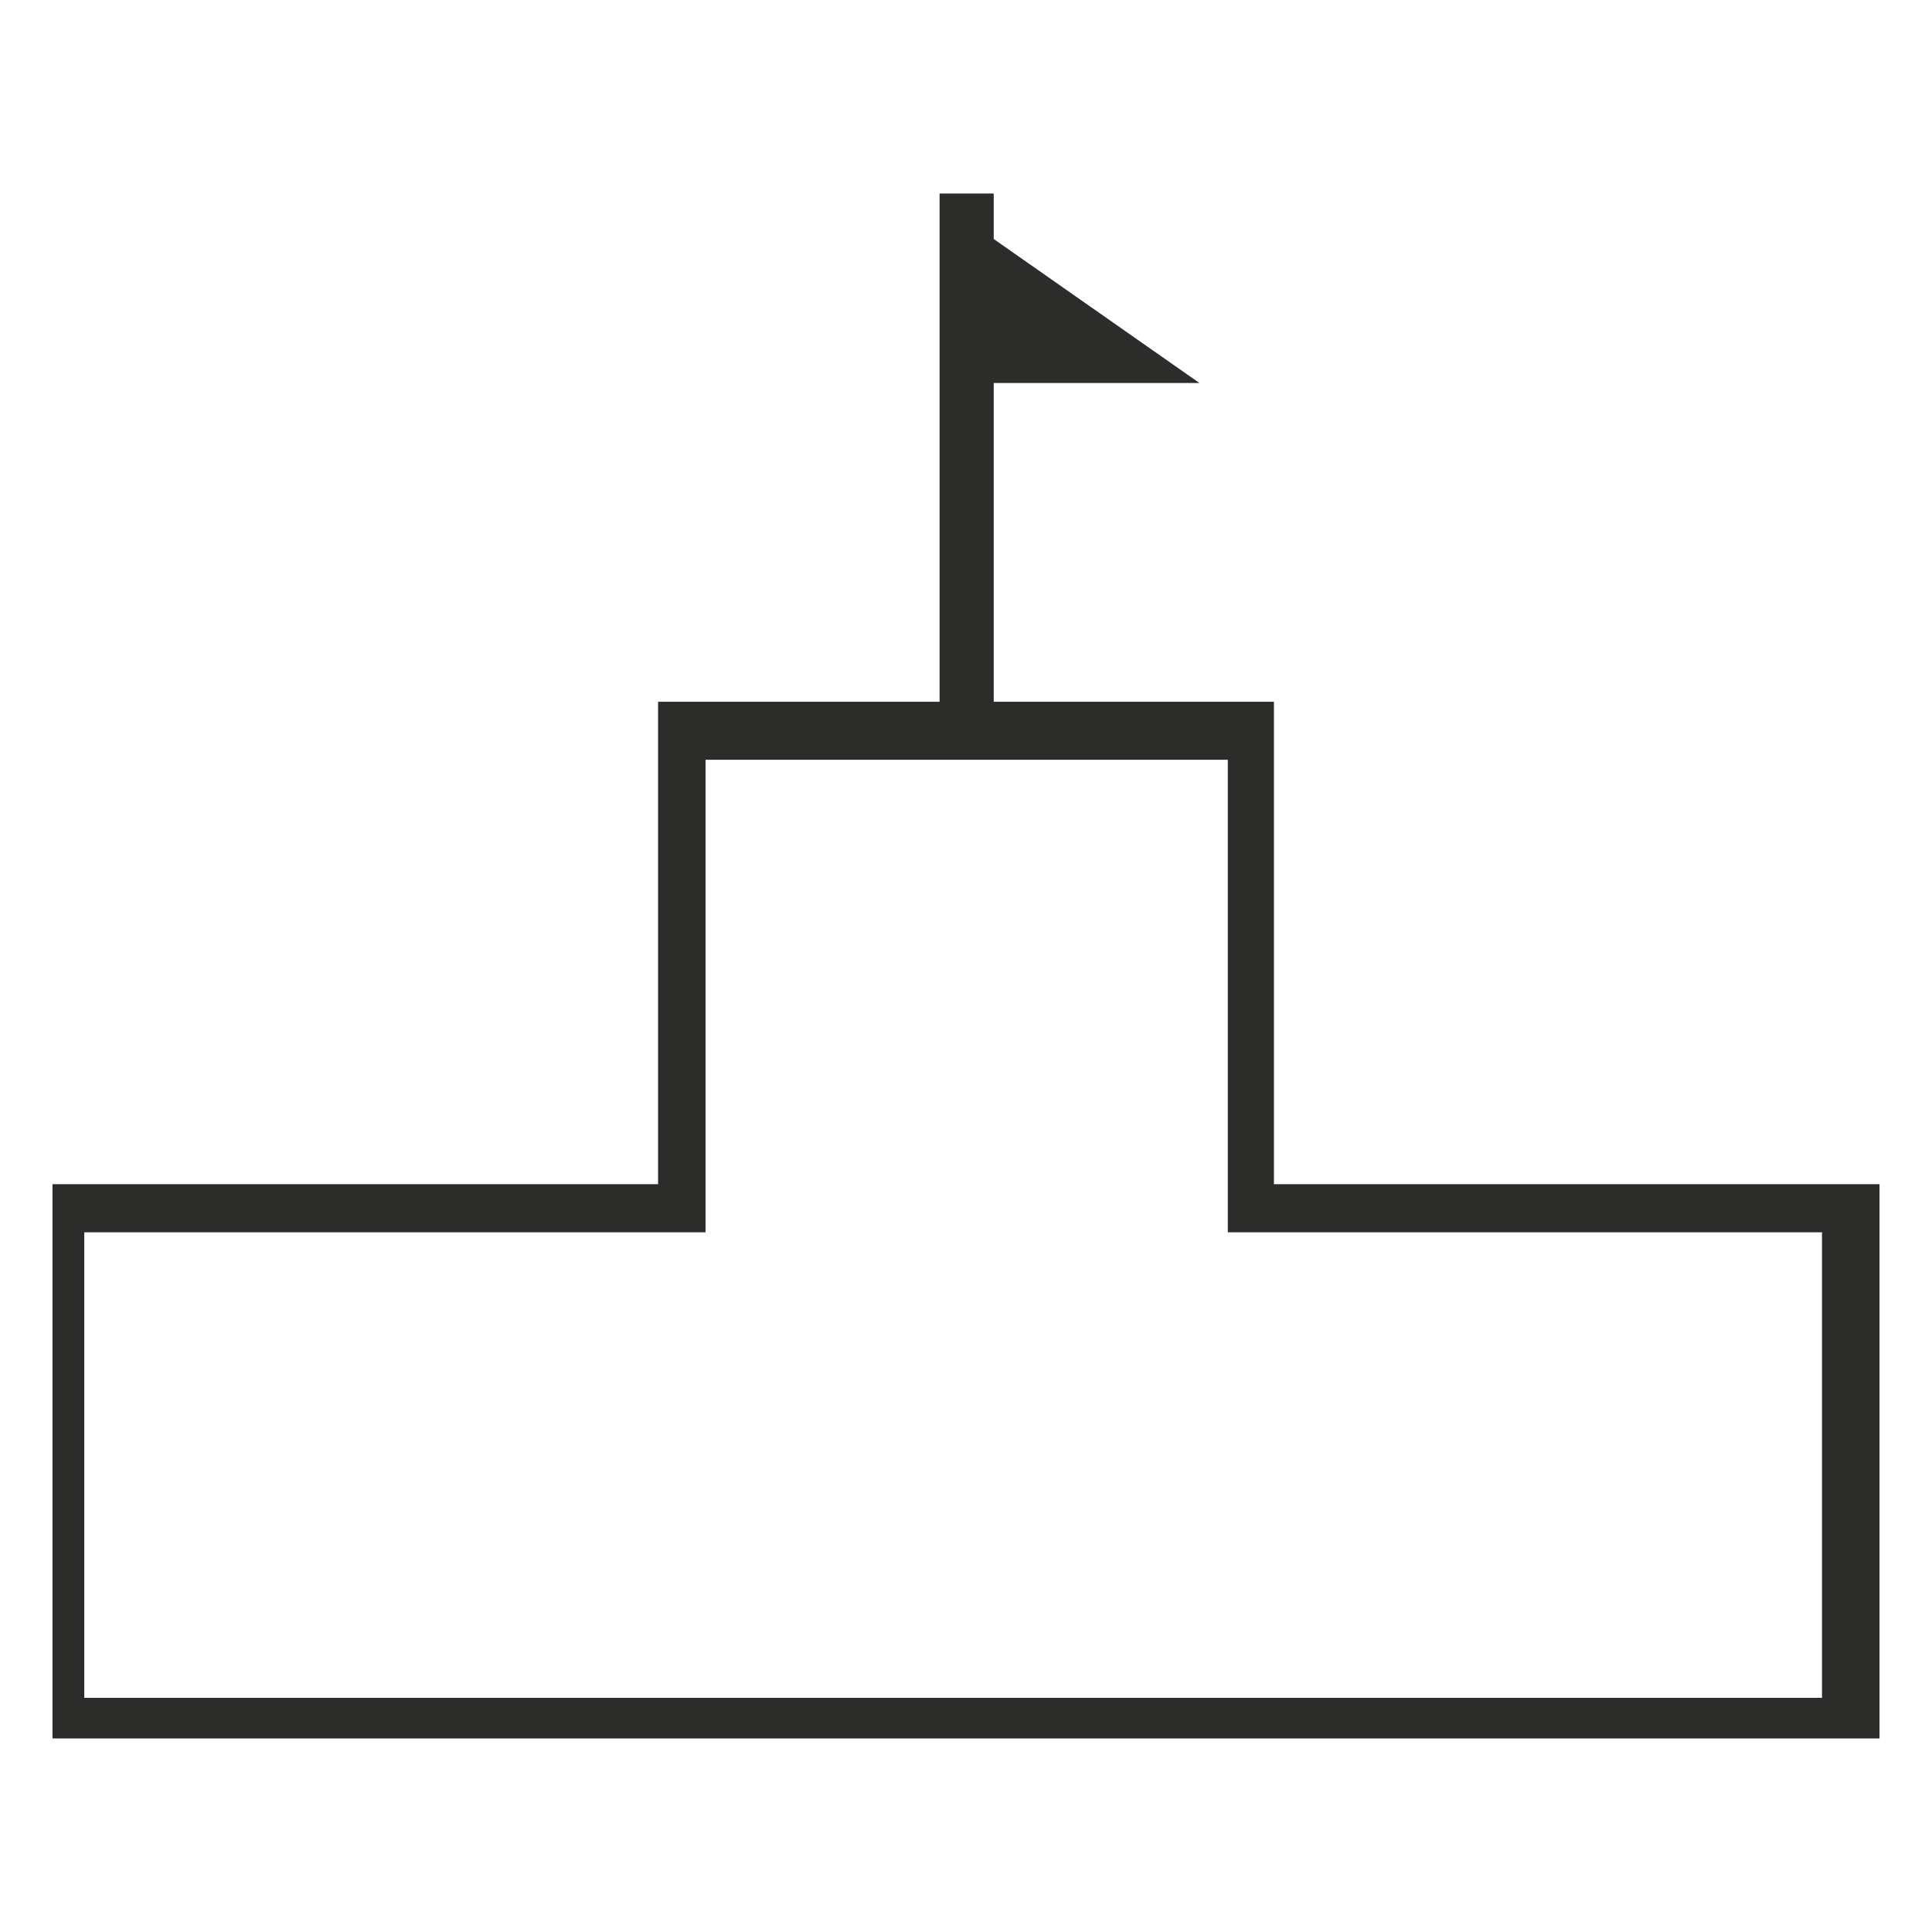 <?xml version="1.0" encoding="UTF-8" standalone="no"?>
<!-- Created with sK1/UniConvertor (http://sk1project.org/) -->

<svg
   xmlns:dc="http://purl.org/dc/elements/1.1/"
   xmlns:cc="http://creativecommons.org/ns#"
   xmlns:rdf="http://www.w3.org/1999/02/22-rdf-syntax-ns#"
   xmlns:svg="http://www.w3.org/2000/svg"
   xmlns="http://www.w3.org/2000/svg"
   xmlns:sodipodi="http://sodipodi.sourceforge.net/DTD/sodipodi-0.dtd"
   xmlns:inkscape="http://www.inkscape.org/namespaces/inkscape"
   width="937.5"
   height="937.5"
   viewBox="0 0 750 750"
   id="svg4197"
   version="1.1"
   inkscape:version="0.48.4 r9939"
   sodipodi:docname="casa de gobierno.cdr"
   style="fill-rule:evenodd">
  <defs
     id="defs4207" />
  <sodipodi:namedview
     pagecolor="#ffffff"
     bordercolor="#666666"
     borderopacity="1"
     objecttolerance="10"
     gridtolerance="10"
     guidetolerance="10"
     inkscape:pageopacity="0"
     inkscape:pageshadow="2"
     inkscape:window-width="640"
     inkscape:window-height="480"
     id="namedview4205"
     showgrid="false"
     inkscape:document-units="pt"
     units="pt"
     inkscape:zoom="0.22425732"
     inkscape:cx="372.04749"
     inkscape:cy="526.18127"
     inkscape:window-x="0"
     inkscape:window-y="0"
     inkscape:window-maximized="0"
     inkscape:current-layer="svg4197" />
  <g
     id="g4199"
     transform="translate(0,-91.89)">
    <g
       id="g4201">
      <path
         style="fill:#2c2c2b;stroke:none"
         d="m 255.465,364.32 109.278,0 0,-197.3 21.015,0 0,17.652 79.857,55.9 -79.857,0 0,123.748 108.779,0 0,187.275 235.087,0 0,215.165 -709.249,0 0,-215.165 235.089,0 0,-187.275 z m -222.749,205.948 241.175,0 0,-183.444 202.742,0 0,183.444 230.667,0 0,180.73 -674.584,0 0,-180.73 z"
         id="path4203"
         inkscape:connector-curvature="0" />
    </g>
  </g>
</svg>
